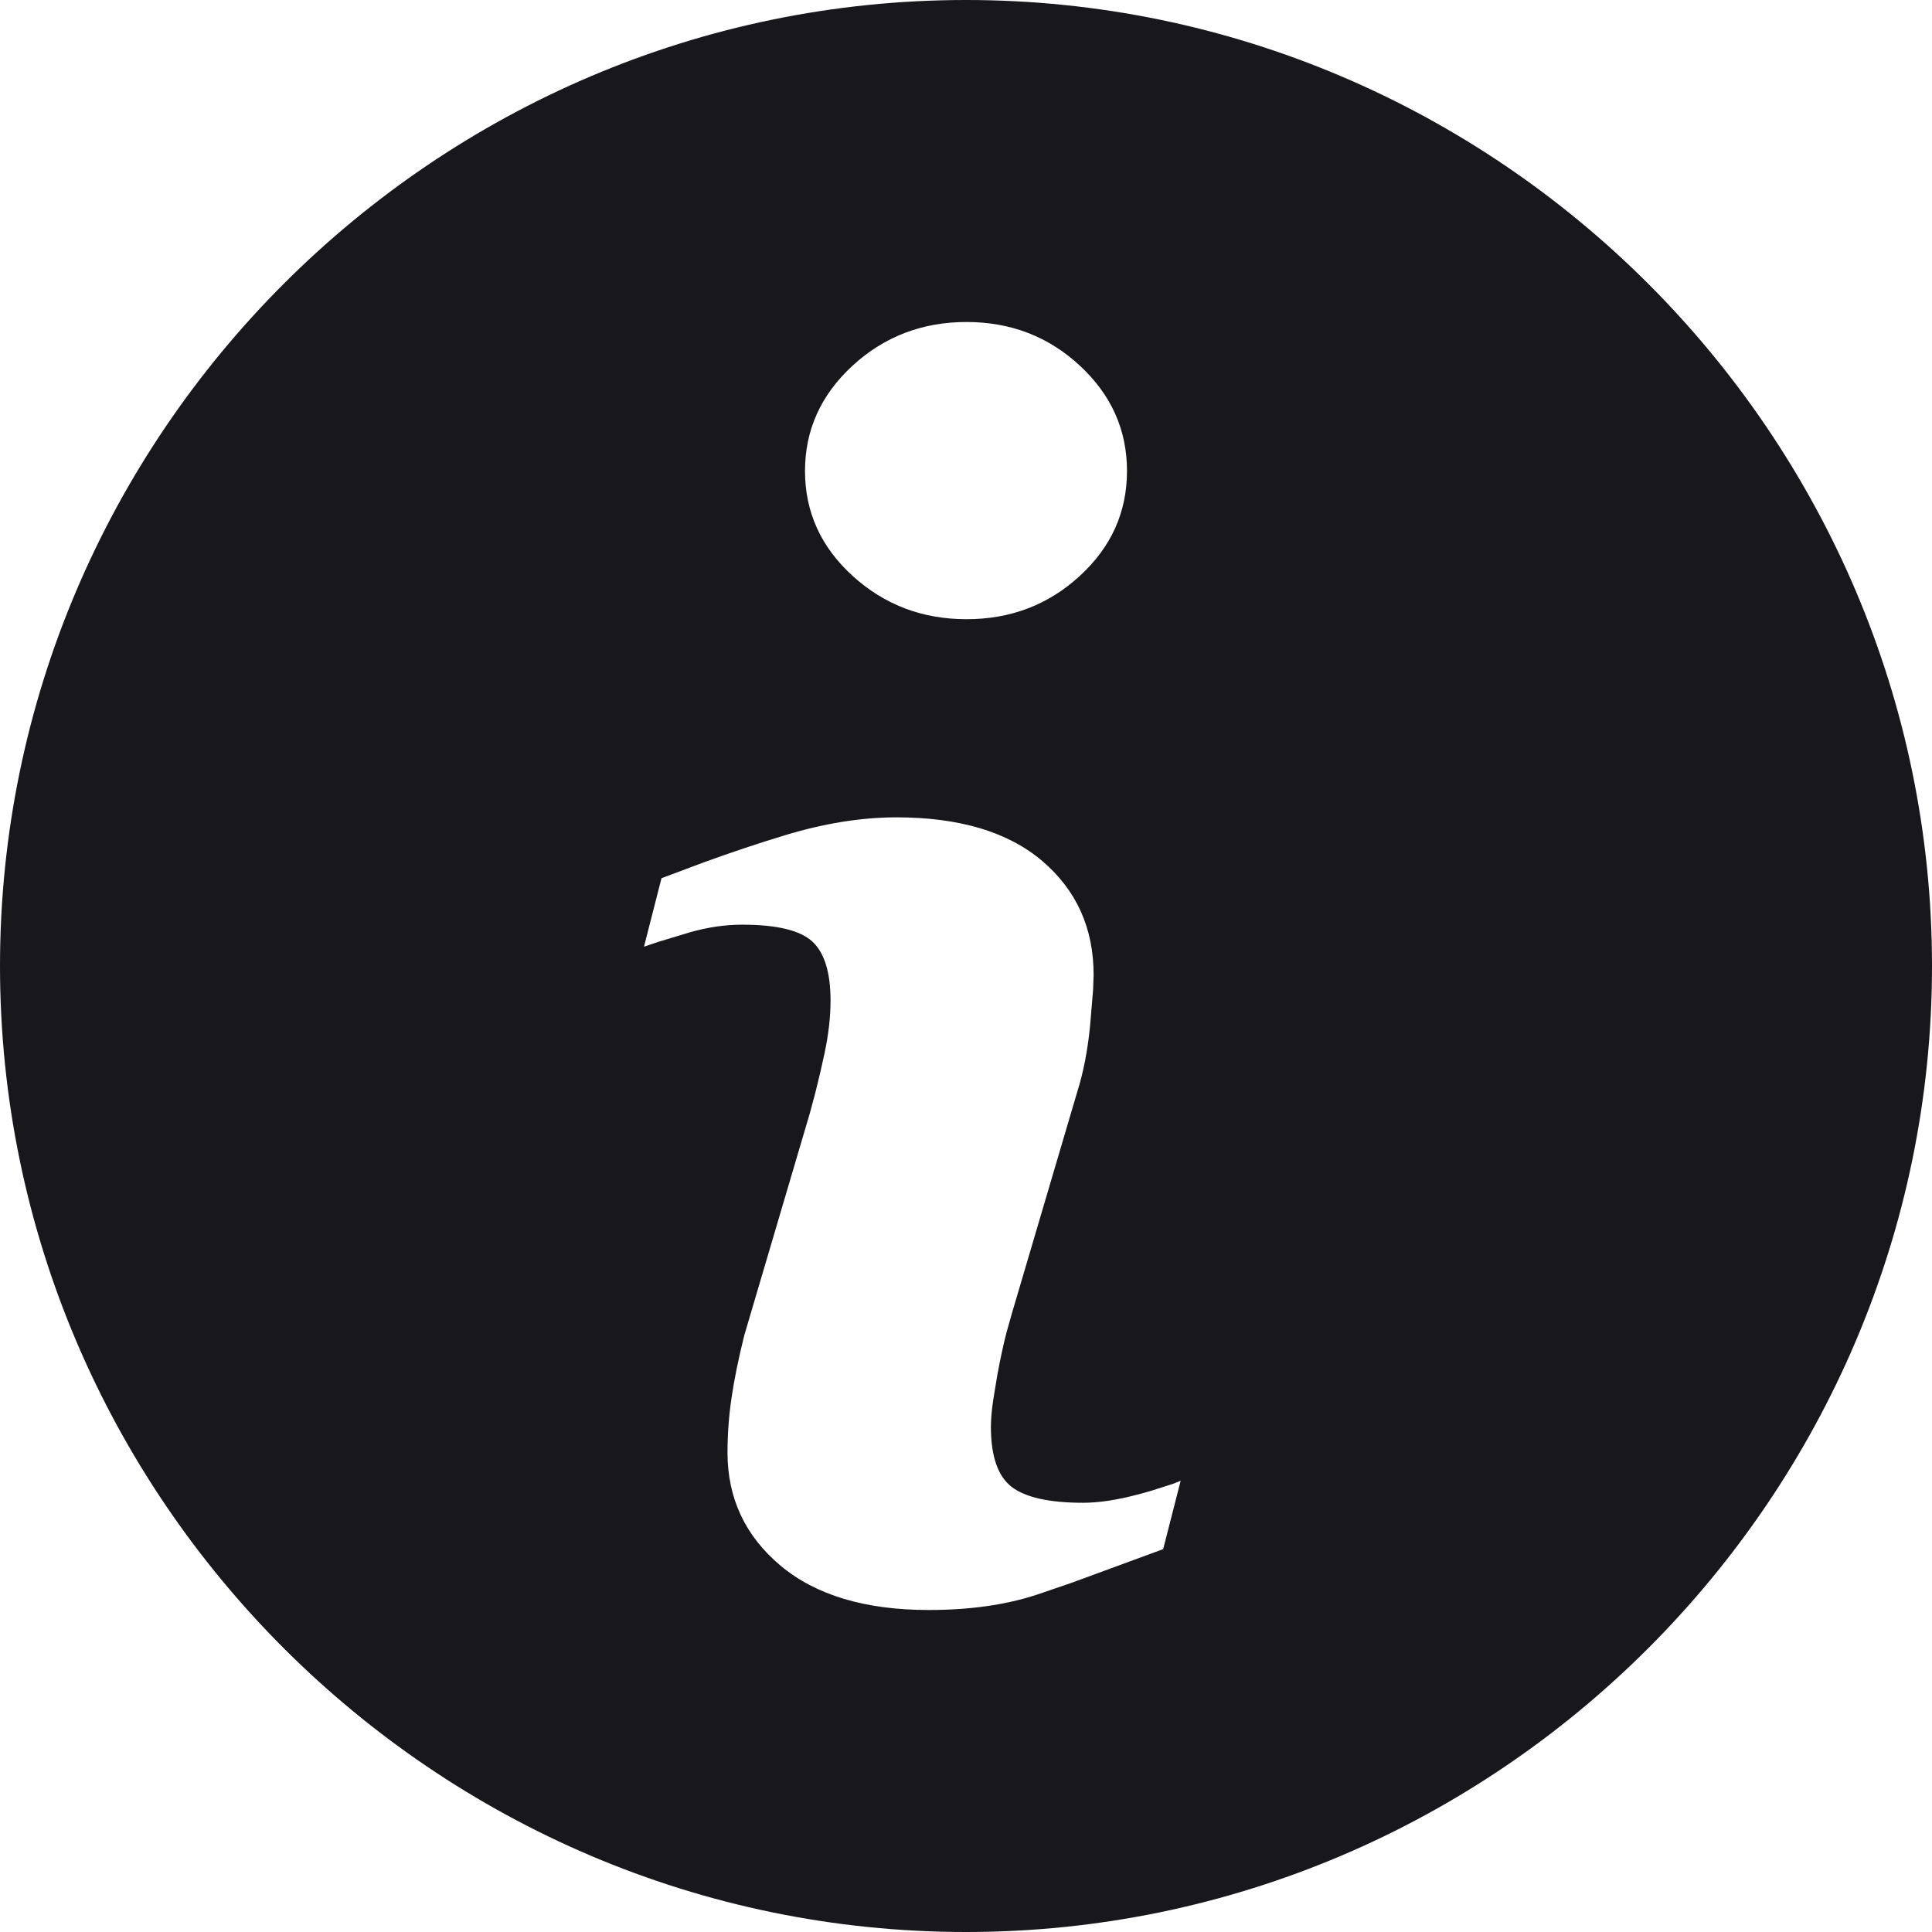 <svg width="18" height="18" viewBox="0 0 18 18" fill="none" xmlns="http://www.w3.org/2000/svg">
<path fill-rule="evenodd" clip-rule="evenodd" d="M9 0C13.95 0 18 4.05 18 9C18 13.95 13.95 18 9 18C4.05 18 3.05176e-05 13.95 3.05176e-05 9C3.05176e-05 4.05 4.05 0 9 0ZM8.352 7.615C8.024 7.615 7.679 7.671 7.312 7.782C7.068 7.856 6.817 7.94 6.558 8.034L6.163 8.182L6 8.82L6.127 8.777L6.428 8.686C6.593 8.639 6.756 8.615 6.913 8.615C7.236 8.615 7.453 8.667 7.567 8.771C7.681 8.875 7.738 9.06 7.738 9.324C7.738 9.47 7.72 9.633 7.683 9.809C7.658 9.927 7.629 10.05 7.597 10.178L7.545 10.372L6.934 12.442C6.88 12.659 6.84 12.854 6.815 13.027C6.79 13.199 6.778 13.368 6.778 13.533C6.778 13.958 6.942 14.309 7.271 14.586C7.599 14.861 8.06 15 8.652 15C9.037 15 9.375 14.952 9.667 14.855L9.991 14.744L10.837 14.433L11 13.796L10.927 13.825L10.723 13.89C10.683 13.902 10.64 13.914 10.593 13.926C10.406 13.975 10.238 14.001 10.09 14.001C9.775 14.001 9.553 13.951 9.424 13.852C9.296 13.752 9.232 13.566 9.232 13.292C9.232 13.227 9.239 13.143 9.254 13.04L9.292 12.81C9.318 12.668 9.346 12.537 9.377 12.416L9.426 12.242L10.034 10.181C10.094 9.992 10.134 9.784 10.156 9.557L10.184 9.223L10.189 9.083C10.189 8.648 10.03 8.295 9.712 8.023C9.393 7.751 8.939 7.615 8.352 7.615ZM9.005 3C8.592 3 8.238 3.136 7.943 3.407C7.648 3.679 7.5 4.006 7.5 4.388C7.5 4.77 7.648 5.096 7.943 5.365C8.239 5.634 8.592 5.769 9.005 5.769C9.417 5.769 9.769 5.634 10.061 5.365C10.354 5.096 10.5 4.77 10.5 4.388C10.5 4.006 10.354 3.679 10.061 3.407C9.769 3.136 9.417 3 9.005 3Z" fill="#18181C"/>
</svg>
